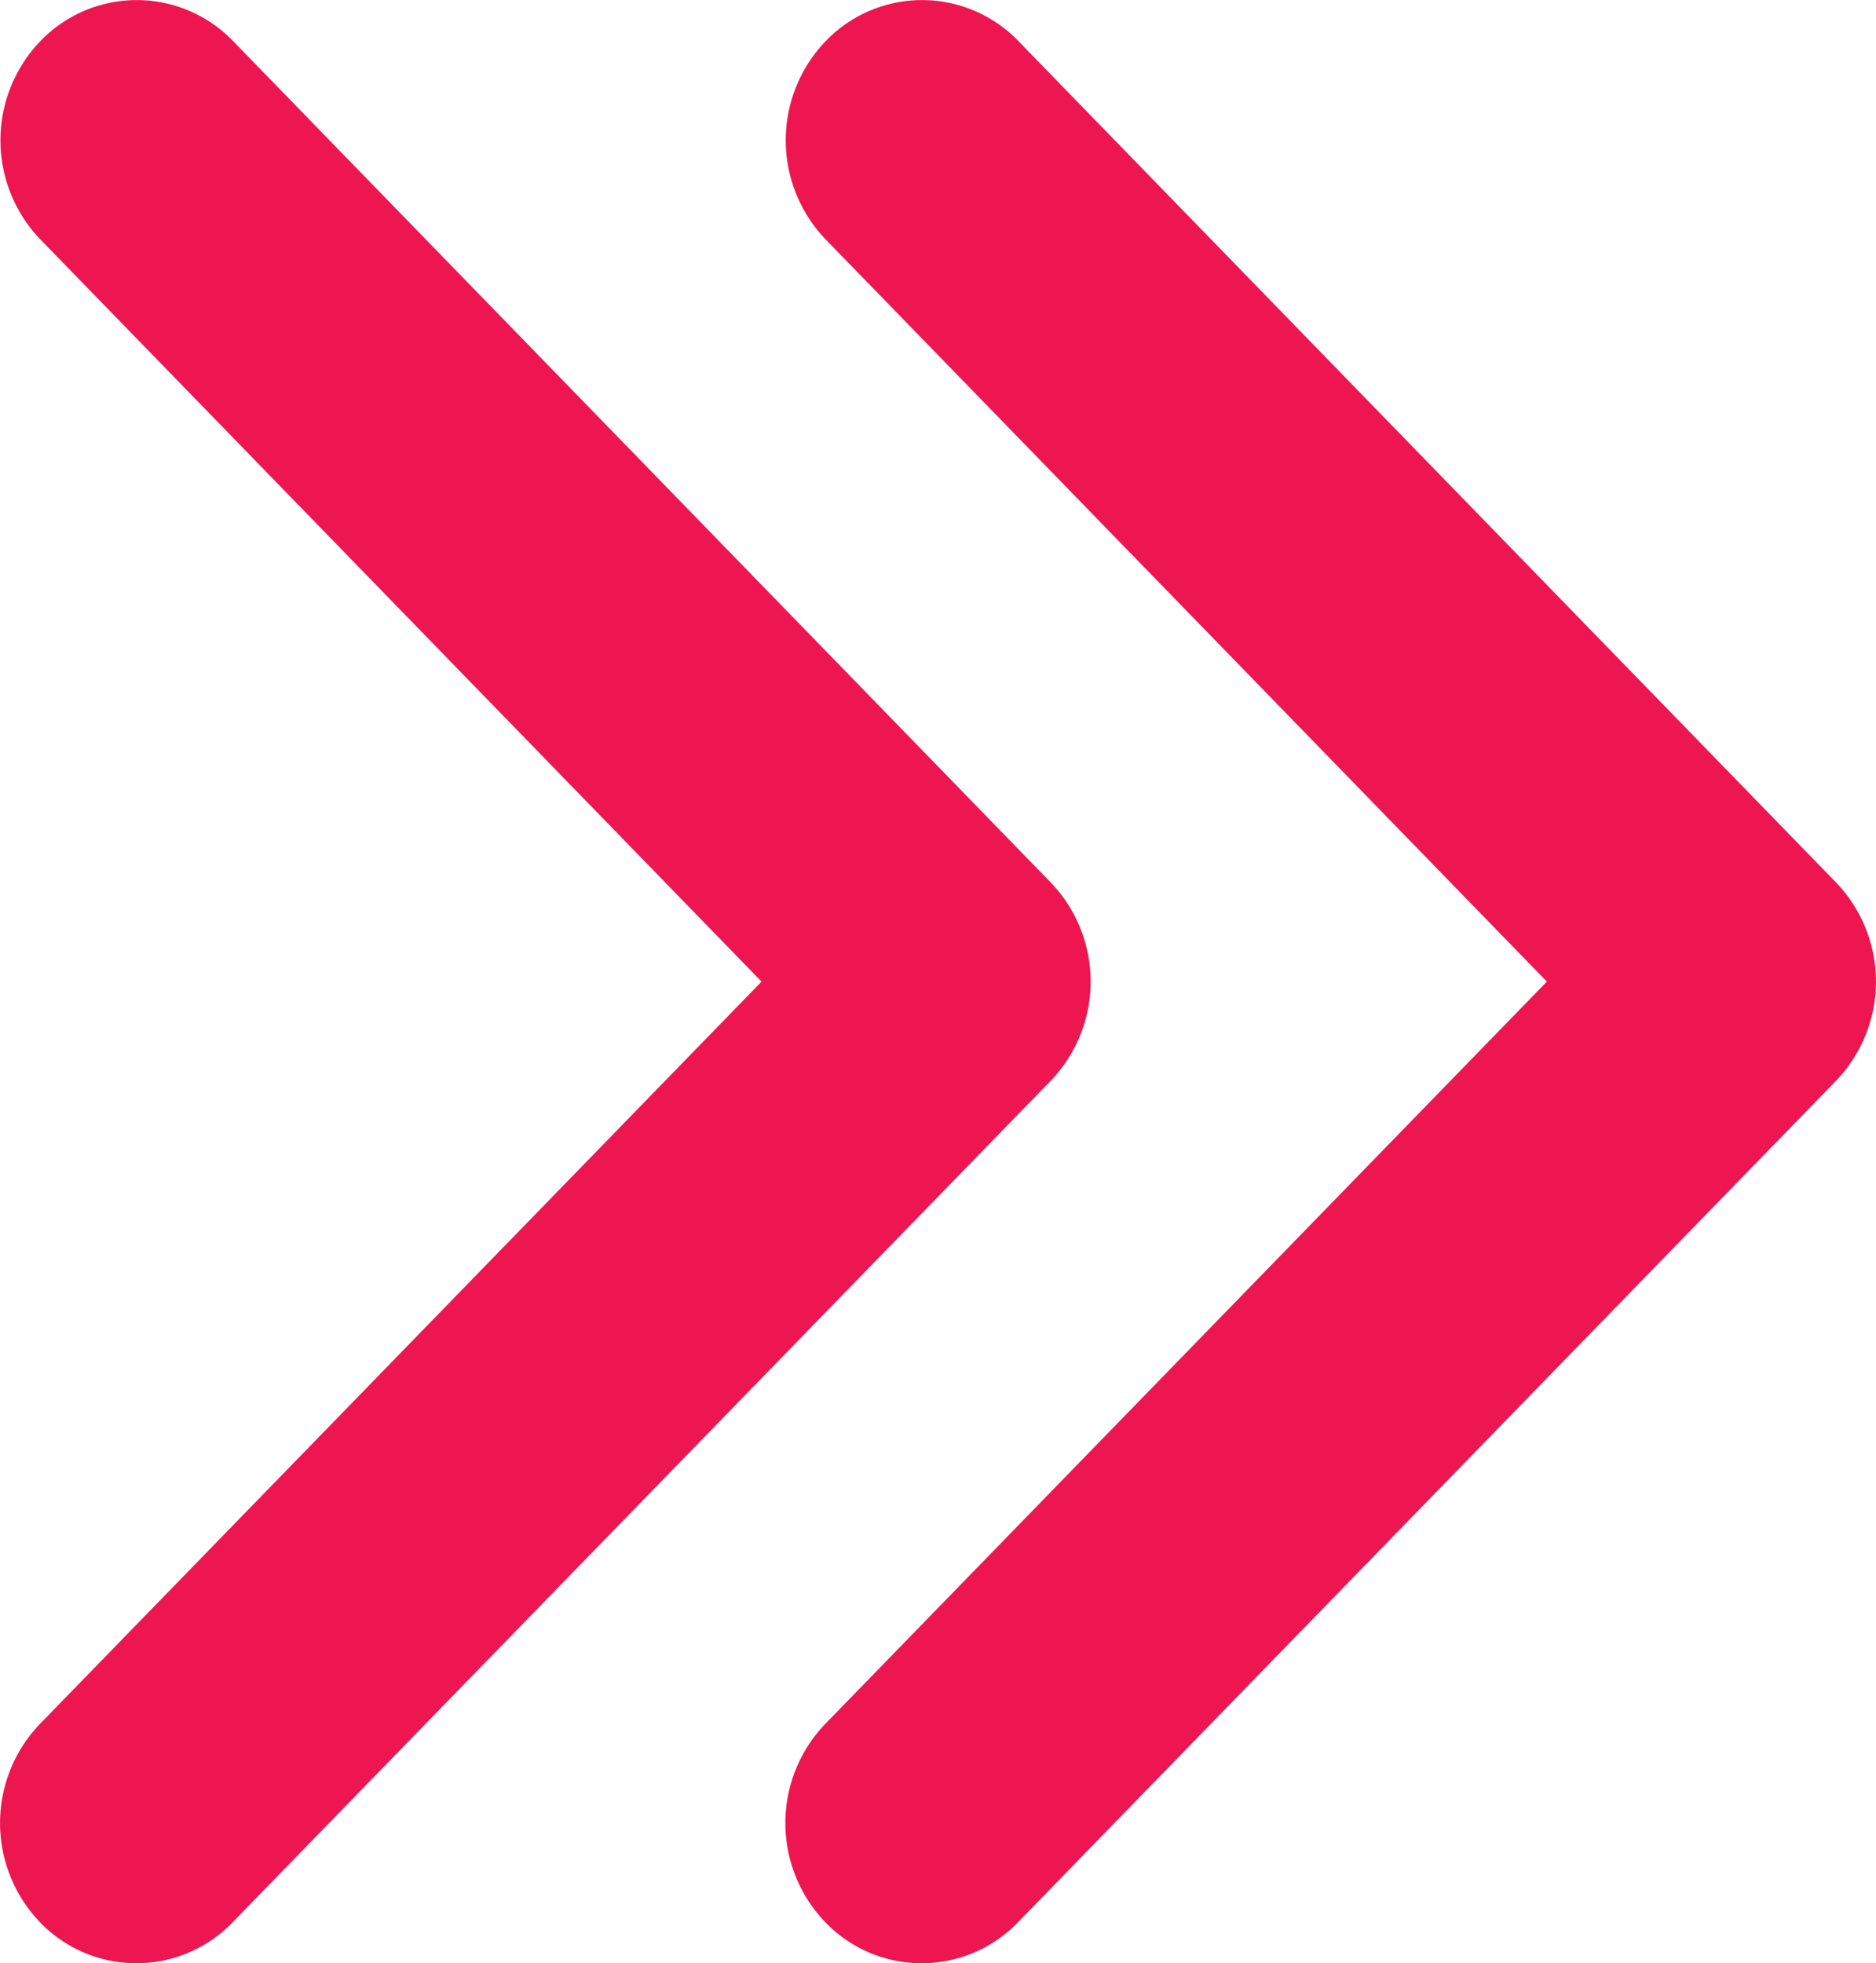 <svg xmlns="http://www.w3.org/2000/svg" width="19.111" height="20" viewBox="0 0 19.111 20">
  <g id="Group_266" data-name="Group 266" transform="translate(-627.444 -9276)">
    <path id="GO_BACK_ARROW" data-name="GO BACK ARROW" d="M3.353,10,10.7,17.561a1.458,1.458,0,0,1,0,2.02,1.362,1.362,0,0,1-1.964,0L.407,11.01a1.458,1.458,0,0,1,0-2.02L8.74.418a1.362,1.362,0,0,1,1.964,0,1.458,1.458,0,0,1,0,2.02Z" transform="translate(646.555 9296) rotate(180)" fill="#ed1651"/>
    <path id="GO_BACK_ARROW-2" data-name="GO BACK ARROW" d="M3.353,10,10.7,17.561a1.458,1.458,0,0,1,0,2.02,1.362,1.362,0,0,1-1.964,0L.407,11.01a1.458,1.458,0,0,1,0-2.02L8.74.418a1.362,1.362,0,0,1,1.964,0,1.458,1.458,0,0,1,0,2.02Z" transform="translate(638.555 9296) rotate(180)" fill="#ed1651"/>
  </g>
</svg>
